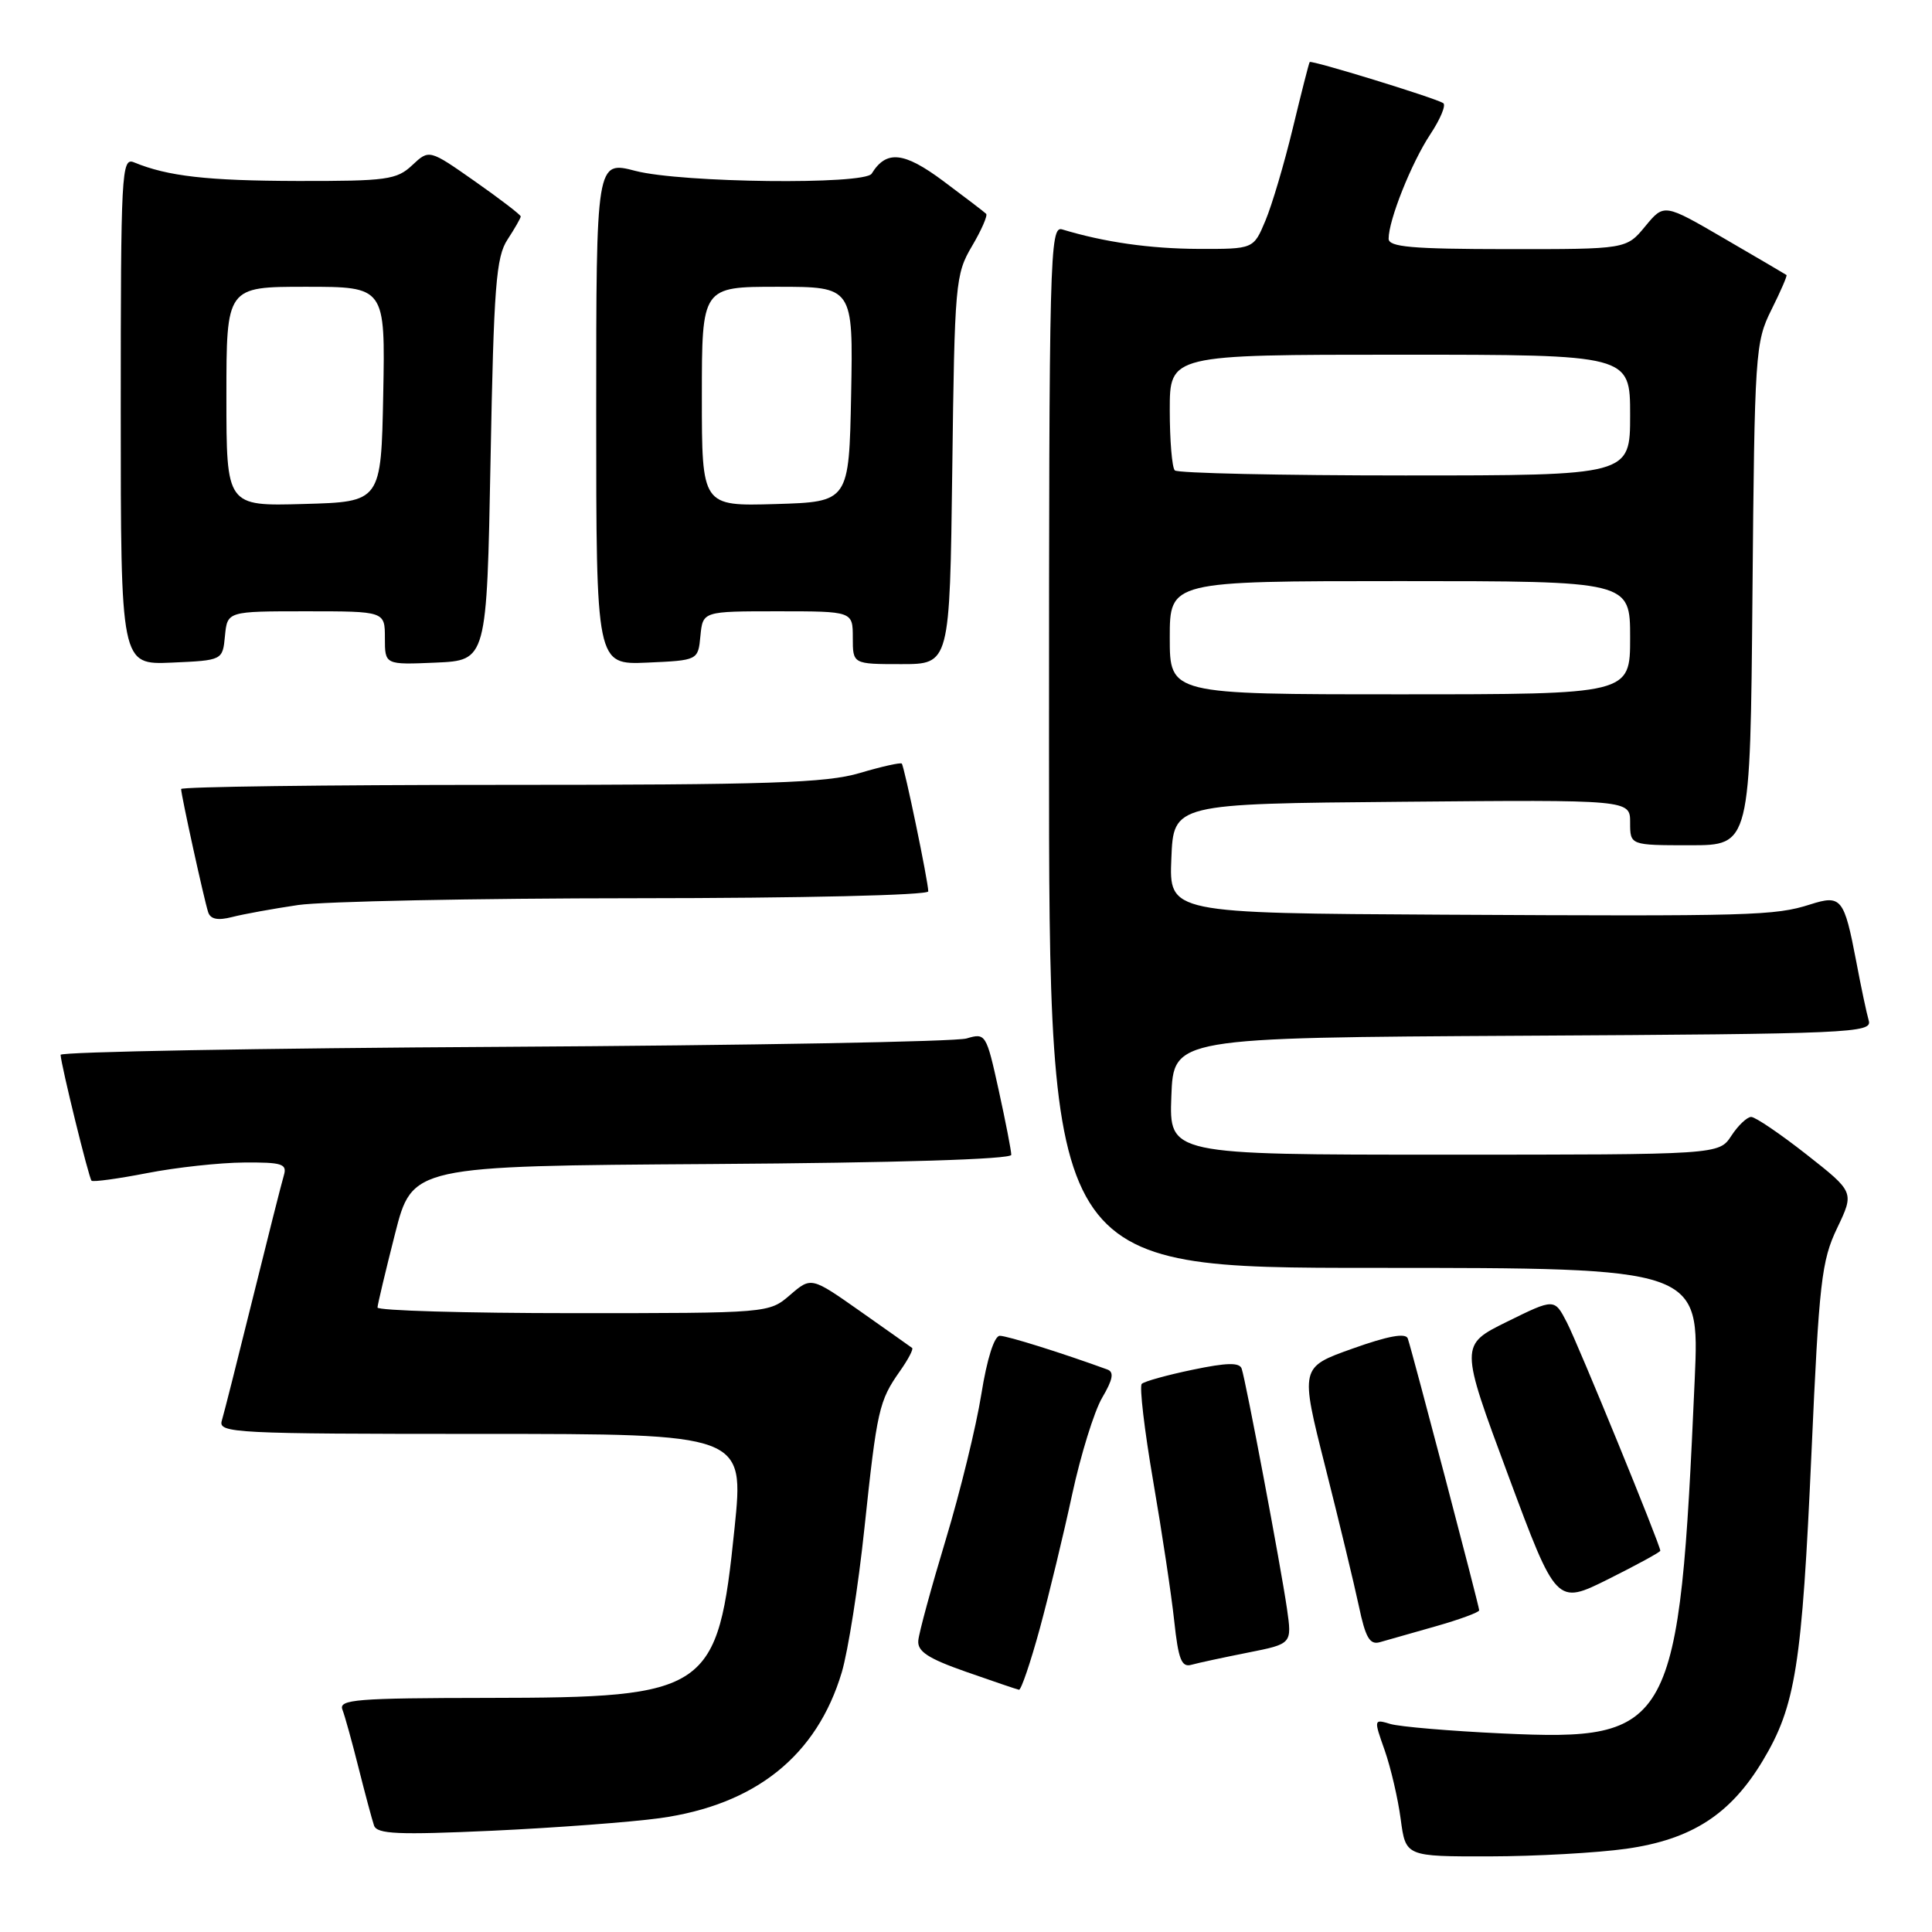 <?xml version="1.0" encoding="UTF-8" standalone="no"?>
<!DOCTYPE svg PUBLIC "-//W3C//DTD SVG 1.1//EN" "http://www.w3.org/Graphics/SVG/1.1/DTD/svg11.dtd" >
<svg xmlns="http://www.w3.org/2000/svg" xmlns:xlink="http://www.w3.org/1999/xlink" version="1.1" viewBox="0 0 256 256">
 <g >
 <path fill="currentColor"
d=" M 215.50 244.97 C 224.16 243.74 229.30 240.42 233.57 233.31 C 237.93 226.05 238.77 220.70 240.03 192.50 C 241.04 169.85 241.36 167.05 243.43 162.73 C 245.71 157.96 245.71 157.96 239.38 152.98 C 235.89 150.24 232.59 148.00 232.04 148.00 C 231.50 148.00 230.31 149.12 229.41 150.50 C 227.77 153.00 227.77 153.00 191.34 153.00 C 154.92 153.00 154.92 153.00 155.21 145.25 C 155.50 137.50 155.50 137.50 201.81 137.24 C 245.28 137.00 248.10 136.87 247.62 135.24 C 247.34 134.28 246.59 130.75 245.96 127.39 C 244.36 119.01 243.98 118.53 239.87 119.84 C 235.18 121.34 232.20 121.42 191.21 121.20 C 154.91 121.00 154.91 121.00 155.21 113.75 C 155.50 106.50 155.50 106.50 185.75 106.24 C 216.00 105.97 216.00 105.97 216.00 108.99 C 216.00 112.00 216.00 112.00 223.96 112.00 C 231.92 112.00 231.92 112.00 232.21 78.75 C 232.49 46.70 232.58 45.34 234.72 41.05 C 235.94 38.61 236.84 36.53 236.72 36.44 C 236.60 36.35 232.90 34.18 228.50 31.62 C 220.50 26.96 220.50 26.96 218.00 29.99 C 215.50 33.02 215.50 33.02 199.75 33.01 C 187.06 33.00 184.00 32.73 184.00 31.63 C 184.00 29.16 187.02 21.58 189.52 17.80 C 190.87 15.76 191.64 13.90 191.23 13.66 C 190.00 12.92 173.73 7.93 173.54 8.22 C 173.43 8.38 172.43 12.32 171.30 17.00 C 170.17 21.68 168.54 27.19 167.67 29.25 C 166.10 33.00 166.10 33.00 158.80 32.98 C 152.36 32.95 146.37 32.10 140.75 30.40 C 139.10 29.89 139.00 33.62 139.00 98.93 C 139.00 168.00 139.00 168.00 182.10 168.00 C 225.21 168.00 225.21 168.00 224.56 182.75 C 222.51 229.18 221.66 230.74 199.04 229.69 C 192.14 229.37 185.49 228.80 184.25 228.44 C 182.02 227.77 182.02 227.80 183.48 231.93 C 184.28 234.22 185.24 238.32 185.60 241.05 C 186.26 246.00 186.26 246.00 197.38 245.98 C 203.50 245.97 211.65 245.51 215.50 244.97 Z  M 87.40 240.92 C 100.10 239.16 108.23 232.65 111.54 221.59 C 112.37 218.79 113.73 210.20 114.54 202.50 C 116.21 186.77 116.47 185.63 119.24 181.69 C 120.33 180.15 121.06 178.76 120.86 178.61 C 120.66 178.46 117.57 176.27 114.00 173.76 C 107.49 169.18 107.49 169.18 104.69 171.59 C 101.89 174.00 101.89 174.00 75.94 174.00 C 61.67 174.00 50.01 173.66 50.02 173.25 C 50.04 172.84 51.08 168.45 52.34 163.50 C 54.63 154.50 54.63 154.50 94.31 154.24 C 118.82 154.08 134.00 153.61 134.00 153.02 C 134.00 152.49 133.25 148.63 132.33 144.44 C 130.69 136.99 130.60 136.85 128.08 137.60 C 126.66 138.03 99.06 138.52 66.75 138.71 C 34.44 138.89 8.02 139.37 8.03 139.77 C 8.10 141.17 11.77 156.10 12.13 156.45 C 12.34 156.64 15.65 156.19 19.50 155.44 C 23.35 154.69 29.12 154.06 32.32 154.04 C 37.40 154.00 38.07 154.22 37.61 155.75 C 37.32 156.71 35.47 164.03 33.50 172.00 C 31.53 179.97 29.68 187.29 29.39 188.25 C 28.90 189.89 30.99 190.00 63.74 190.00 C 98.61 190.00 98.61 190.00 97.33 202.50 C 95.11 224.17 93.98 224.95 64.64 224.98 C 47.22 225.00 44.86 225.19 45.37 226.53 C 45.70 227.37 46.66 230.86 47.52 234.28 C 48.38 237.70 49.30 241.12 49.56 241.89 C 49.96 243.03 52.71 243.15 65.27 242.58 C 73.65 242.19 83.60 241.44 87.40 240.92 Z  M 137.79 215.75 C 139.02 211.21 140.95 203.22 142.07 198.00 C 143.20 192.78 144.98 187.02 146.04 185.21 C 147.46 182.80 147.65 181.81 146.74 181.47 C 140.82 179.31 133.47 177.00 132.48 177.00 C 131.75 177.00 130.78 180.05 130.03 184.75 C 129.35 189.01 127.23 197.68 125.32 204.00 C 123.41 210.32 121.77 216.34 121.68 217.37 C 121.54 218.82 122.95 219.75 128.00 221.52 C 131.57 222.77 134.73 223.85 135.02 223.90 C 135.30 223.96 136.55 220.29 137.79 215.75 Z  M 165.35 218.98 C 171.20 217.82 171.20 217.82 170.53 213.16 C 169.72 207.56 165.08 182.97 164.53 181.36 C 164.25 180.51 162.56 180.55 158.02 181.50 C 154.65 182.20 151.62 183.04 151.29 183.37 C 150.96 183.70 151.64 189.49 152.80 196.24 C 153.96 202.98 155.22 211.32 155.59 214.78 C 156.14 219.90 156.56 220.97 157.88 220.59 C 158.77 220.34 162.13 219.62 165.35 218.98 Z  M 190.25 215.49 C 193.41 214.59 196.00 213.64 196.00 213.37 C 196.00 212.83 187.15 179.16 186.54 177.36 C 186.27 176.59 183.94 177.01 179.21 178.70 C 172.27 181.17 172.27 181.17 175.60 194.34 C 177.43 201.58 179.43 209.88 180.05 212.79 C 180.93 216.99 181.50 217.98 182.83 217.60 C 183.75 217.33 187.09 216.38 190.25 215.49 Z  M 220.00 205.48 C 220.00 204.72 209.12 178.13 207.62 175.23 C 205.97 172.04 205.97 172.04 199.70 175.13 C 193.43 178.22 193.43 178.22 199.83 195.45 C 206.23 212.67 206.23 212.67 213.12 209.24 C 216.90 207.35 220.00 205.66 220.00 205.48 Z  M 39.50 119.92 C 42.80 119.44 62.94 119.03 84.25 119.02 C 106.31 119.01 123.00 118.62 123.00 118.11 C 123.00 116.82 119.83 101.56 119.49 101.18 C 119.33 101.01 116.82 101.57 113.92 102.43 C 109.49 103.75 101.84 104.00 66.32 104.00 C 43.04 104.00 24.00 104.25 24.00 104.55 C 24.00 105.35 27.05 119.24 27.58 120.86 C 27.88 121.80 28.85 122.00 30.76 121.51 C 32.27 121.12 36.20 120.41 39.50 119.92 Z  M 29.81 84.25 C 30.13 81.00 30.13 81.00 40.56 81.00 C 51.00 81.00 51.00 81.00 51.00 84.55 C 51.00 88.09 51.00 88.09 57.75 87.80 C 64.50 87.50 64.50 87.50 65.00 60.95 C 65.43 37.90 65.73 34.05 67.25 31.74 C 68.21 30.27 69.00 28.89 69.00 28.68 C 69.00 28.47 66.27 26.37 62.93 24.03 C 56.87 19.78 56.87 19.78 54.62 21.89 C 52.57 23.82 51.24 24.00 39.44 23.98 C 27.47 23.95 22.23 23.36 17.75 21.51 C 16.10 20.83 16.00 22.78 16.00 54.44 C 16.00 88.09 16.00 88.09 22.75 87.80 C 29.50 87.50 29.50 87.50 29.81 84.25 Z  M 92.81 84.25 C 93.13 81.00 93.13 81.00 103.06 81.00 C 113.00 81.00 113.00 81.00 113.00 84.50 C 113.00 88.00 113.00 88.00 119.43 88.00 C 125.85 88.00 125.85 88.00 126.18 62.25 C 126.49 37.50 126.59 36.35 128.79 32.62 C 130.05 30.49 130.89 28.56 130.67 28.33 C 130.44 28.10 127.89 26.15 124.99 23.99 C 119.77 20.10 117.44 19.86 115.50 23.01 C 114.57 24.51 90.34 24.23 84.22 22.65 C 79.00 21.29 79.00 21.29 79.00 54.69 C 79.00 88.09 79.00 88.09 85.75 87.80 C 92.50 87.50 92.50 87.50 92.81 84.25 Z  M 155.00 84.50 C 155.00 77.00 155.00 77.00 185.50 77.00 C 216.00 77.00 216.00 77.00 216.00 84.50 C 216.00 92.00 216.00 92.00 185.50 92.00 C 155.00 92.00 155.00 92.00 155.00 84.50 Z  M 155.67 62.33 C 155.30 61.97 155.00 58.37 155.00 54.33 C 155.00 47.00 155.00 47.00 185.50 47.00 C 216.00 47.00 216.00 47.00 216.00 55.00 C 216.00 63.00 216.00 63.00 186.17 63.00 C 169.76 63.00 156.03 62.70 155.67 62.33 Z  M 30.00 52.53 C 30.00 38.00 30.00 38.00 40.53 38.00 C 51.05 38.00 51.05 38.00 50.78 52.25 C 50.50 66.50 50.50 66.50 40.25 66.78 C 30.00 67.07 30.00 67.07 30.00 52.53 Z  M 93.00 52.54 C 93.00 38.00 93.00 38.00 103.03 38.00 C 113.05 38.00 113.05 38.00 112.78 52.25 C 112.50 66.50 112.50 66.50 102.75 66.79 C 93.00 67.07 93.00 67.07 93.00 52.54 Z "/>
</g>
</svg>